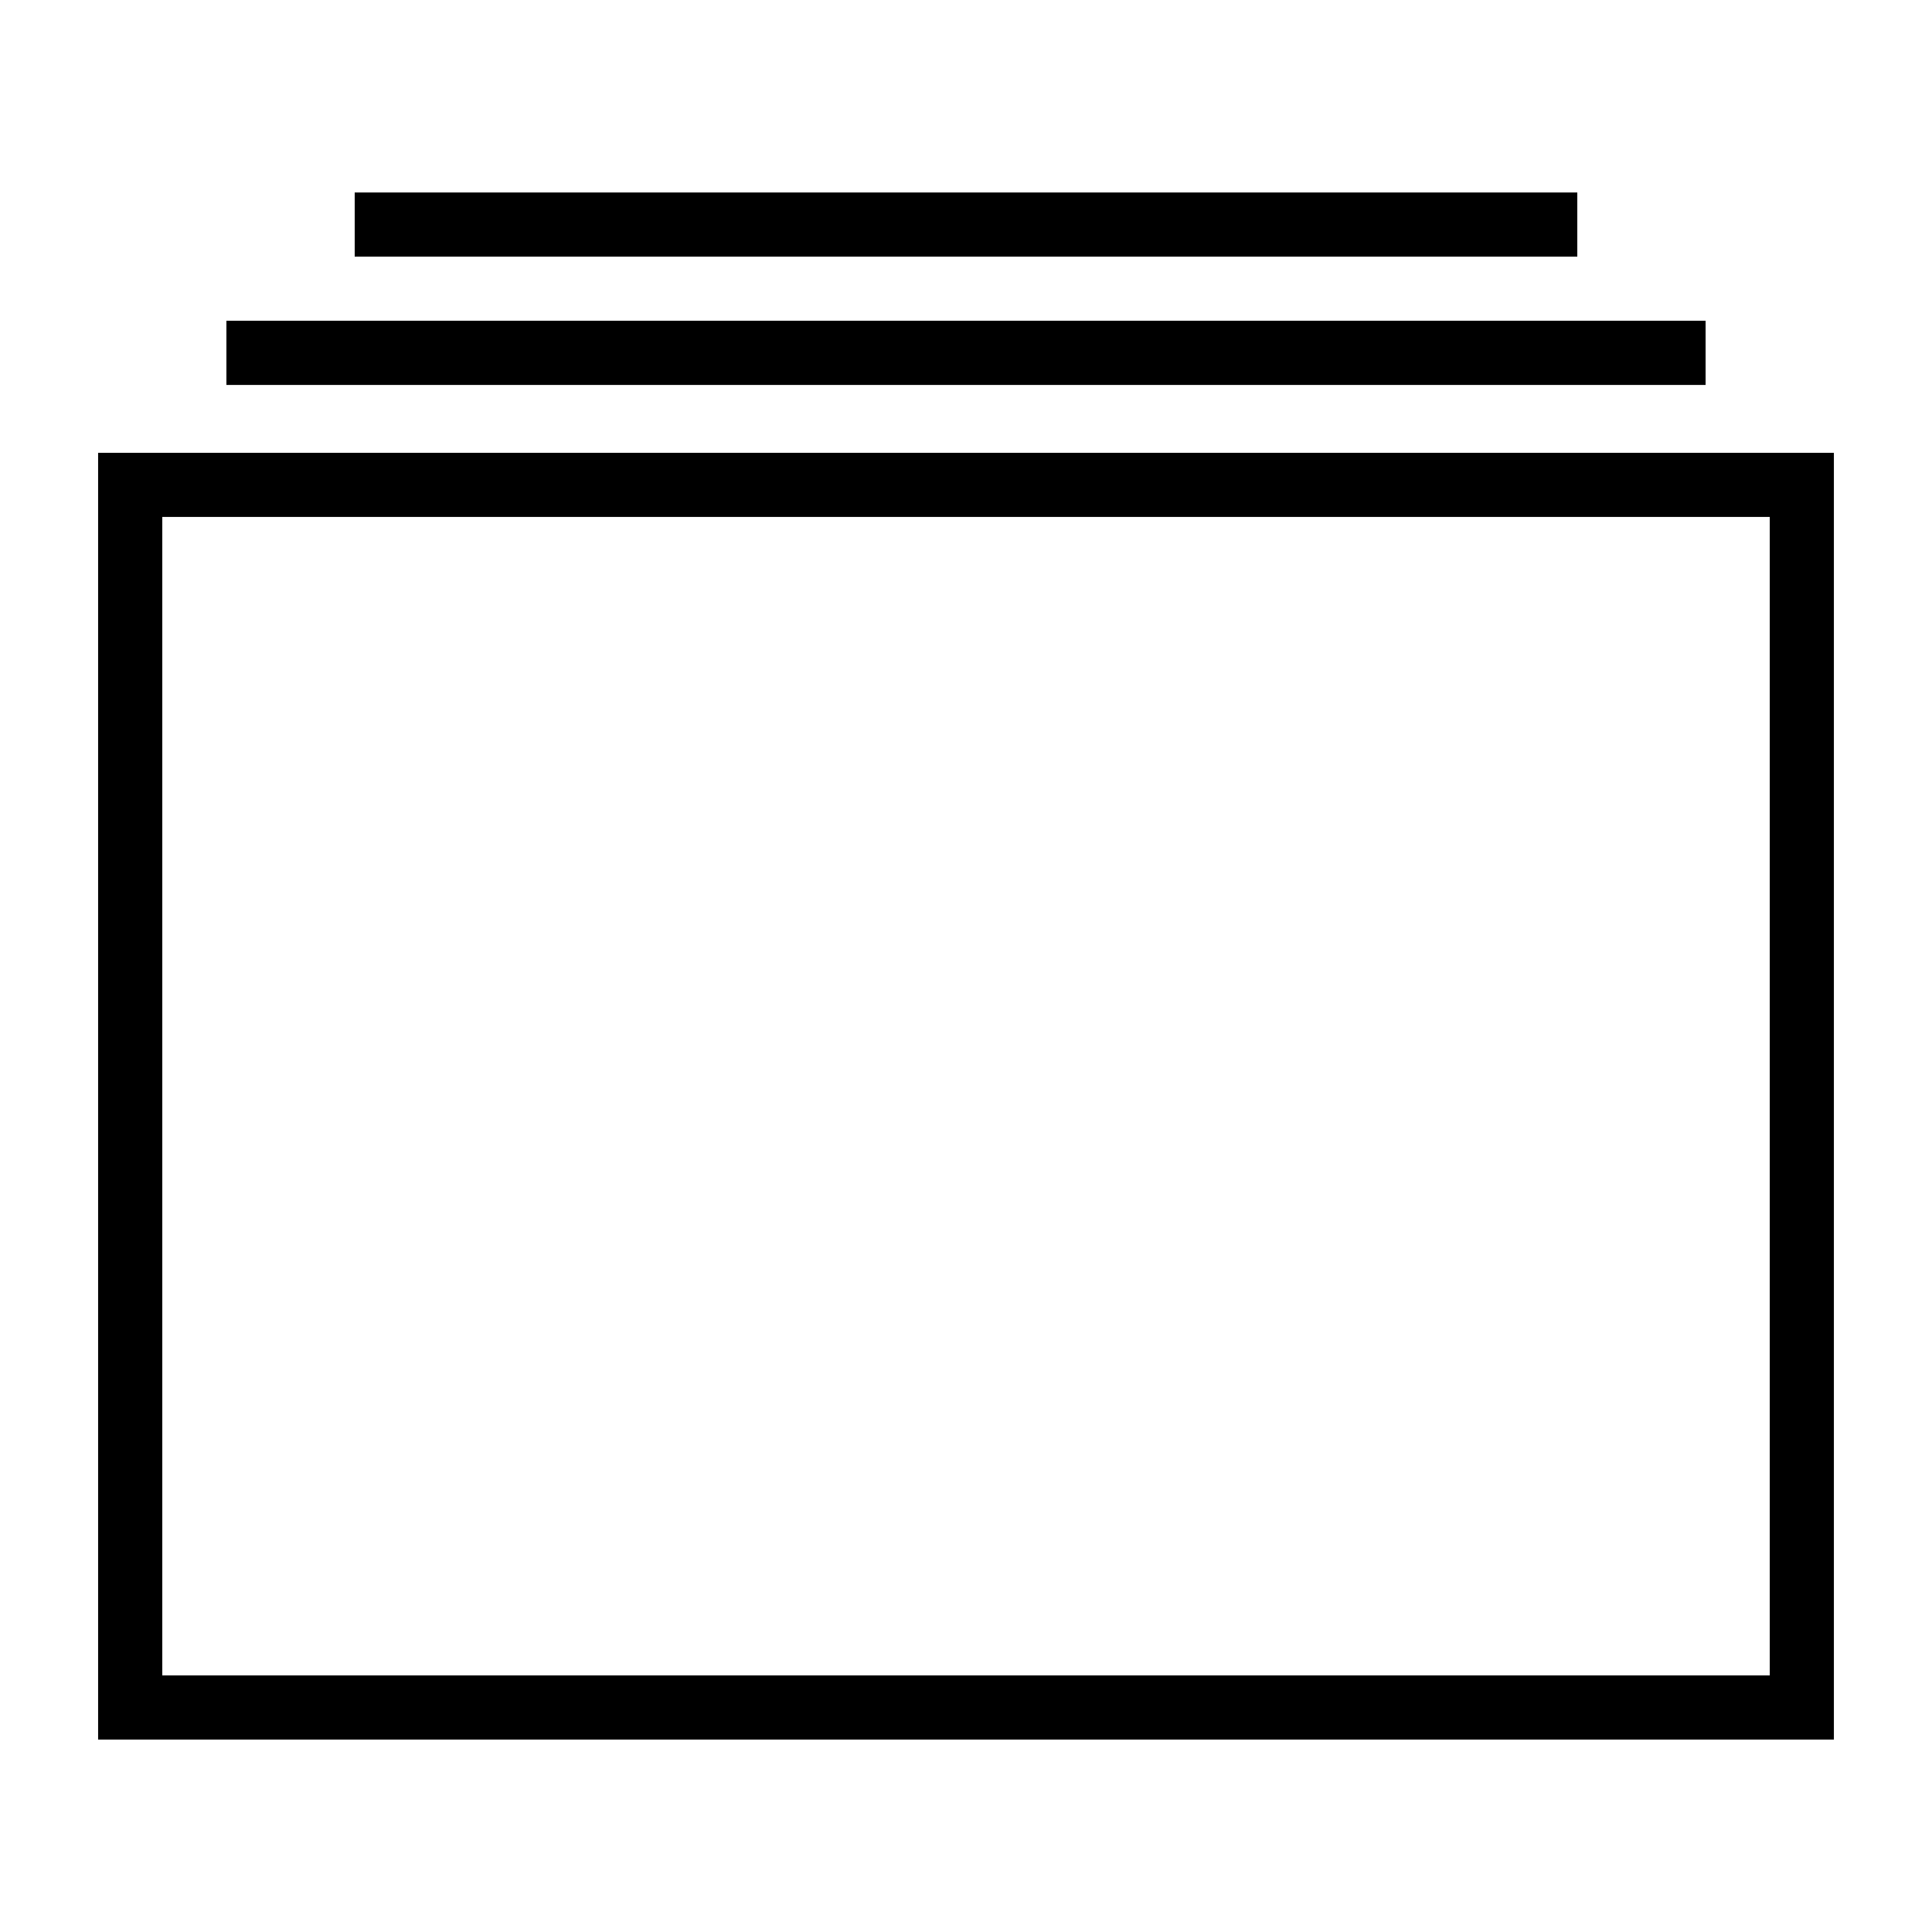 <?xml version="1.0" encoding="utf-8"?>
<!DOCTYPE svg PUBLIC "-//W3C//DTD SVG 1.1//EN" "http://www.w3.org/Graphics/SVG/1.1/DTD/svg11.dtd">
<svg version="1.1" xmlns="http://www.w3.org/2000/svg" xmlns:xlink="http://www.w3.org/1999/xlink" width="32" height="32" viewBox="0 0 32 32">
<path d="M1.625 7.5v21.313h28.75v-21.313zM29.313 27.75h-26.625v-19.188h26.625zM3.75 5.313h24.5v1.063h-24.5zM5.875 3.188h20.25v1.063h-20.25z"></path>
</svg>

